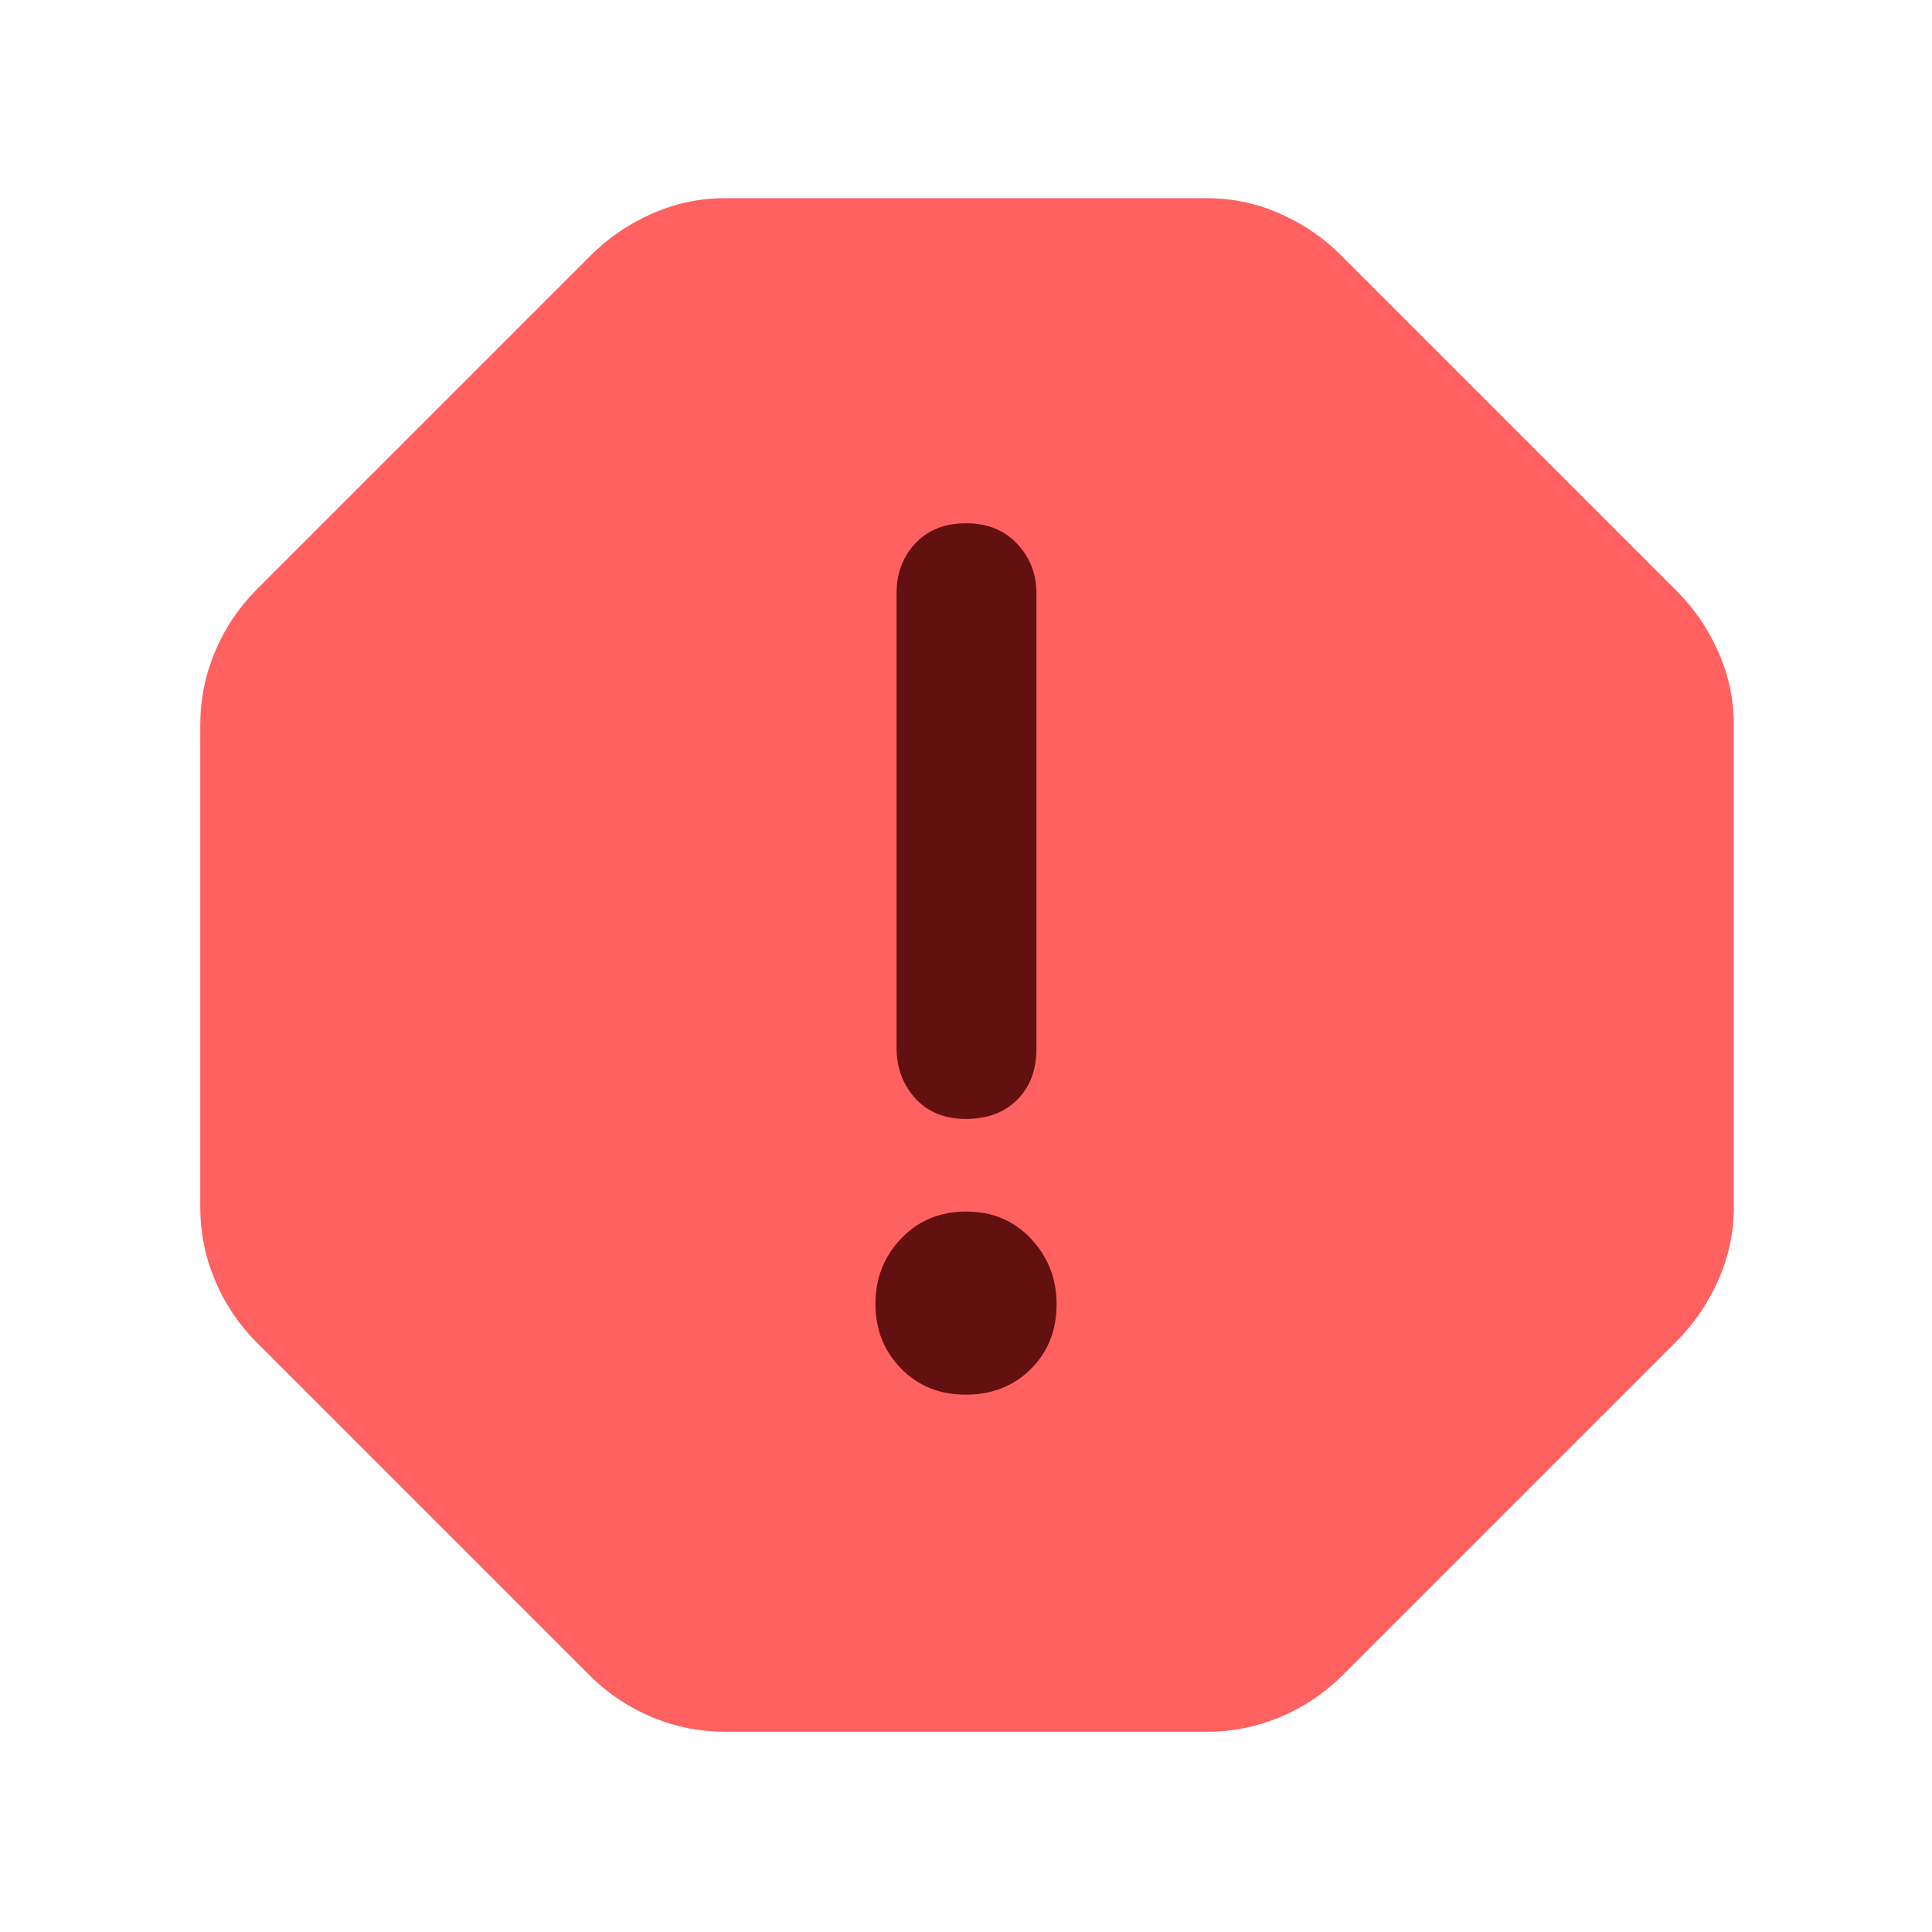 <svg xmlns="http://www.w3.org/2000/svg" xmlns:xlink="http://www.w3.org/1999/xlink" width="32" height="32" viewBox="0 0 32 32" fill="none">
<circle cx="16" cy="16" r="11.25"   fill="#631010" >
</circle>
<path d="M15.996 23.1C16.429 23.1 16.788 22.959 17.073 22.676C17.358 22.394 17.5 22.037 17.5 21.604C17.5 21.179 17.359 20.817 17.076 20.517C16.794 20.217 16.437 20.067 16.004 20.067C15.571 20.067 15.212 20.215 14.927 20.513C14.642 20.811 14.5 21.172 14.5 21.596C14.5 22.021 14.641 22.378 14.924 22.667C15.206 22.956 15.563 23.1 15.996 23.1ZM16 18.533C16.353 18.533 16.636 18.427 16.848 18.215C17.061 18.003 17.167 17.72 17.167 17.367L17.167 9.829C17.167 9.509 17.061 9.235 16.848 9.008C16.636 8.78 16.353 8.667 16 8.667C15.647 8.667 15.367 8.778 15.16 9.001C14.953 9.223 14.85 9.497 14.85 9.822L14.85 17.354C14.85 17.685 14.953 17.964 15.16 18.192C15.367 18.419 15.647 18.533 16 18.533ZM12 28.683C11.587 28.683 11.188 28.603 10.804 28.443C10.42 28.284 10.08 28.058 9.783 27.767L4.233 22.217C3.942 21.92 3.716 21.58 3.557 21.196C3.397 20.812 3.317 20.413 3.317 20L3.317 12C3.317 11.587 3.397 11.188 3.557 10.804C3.716 10.42 3.942 10.08 4.233 9.783L9.783 4.233C10.07 3.944 10.407 3.713 10.794 3.541C11.181 3.369 11.583 3.283 12 3.283L20 3.283C20.417 3.283 20.819 3.369 21.206 3.541C21.593 3.713 21.93 3.944 22.217 4.233L27.767 9.783C28.056 10.07 28.287 10.407 28.459 10.794C28.631 11.181 28.717 11.583 28.717 12L28.717 20C28.717 20.417 28.631 20.819 28.459 21.206C28.287 21.593 28.056 21.93 27.767 22.217L22.217 27.767C21.92 28.058 21.58 28.284 21.196 28.443C20.812 28.603 20.413 28.683 20 28.683L12 28.683Z"   fill="#FF6161" >
</path>
</svg>
